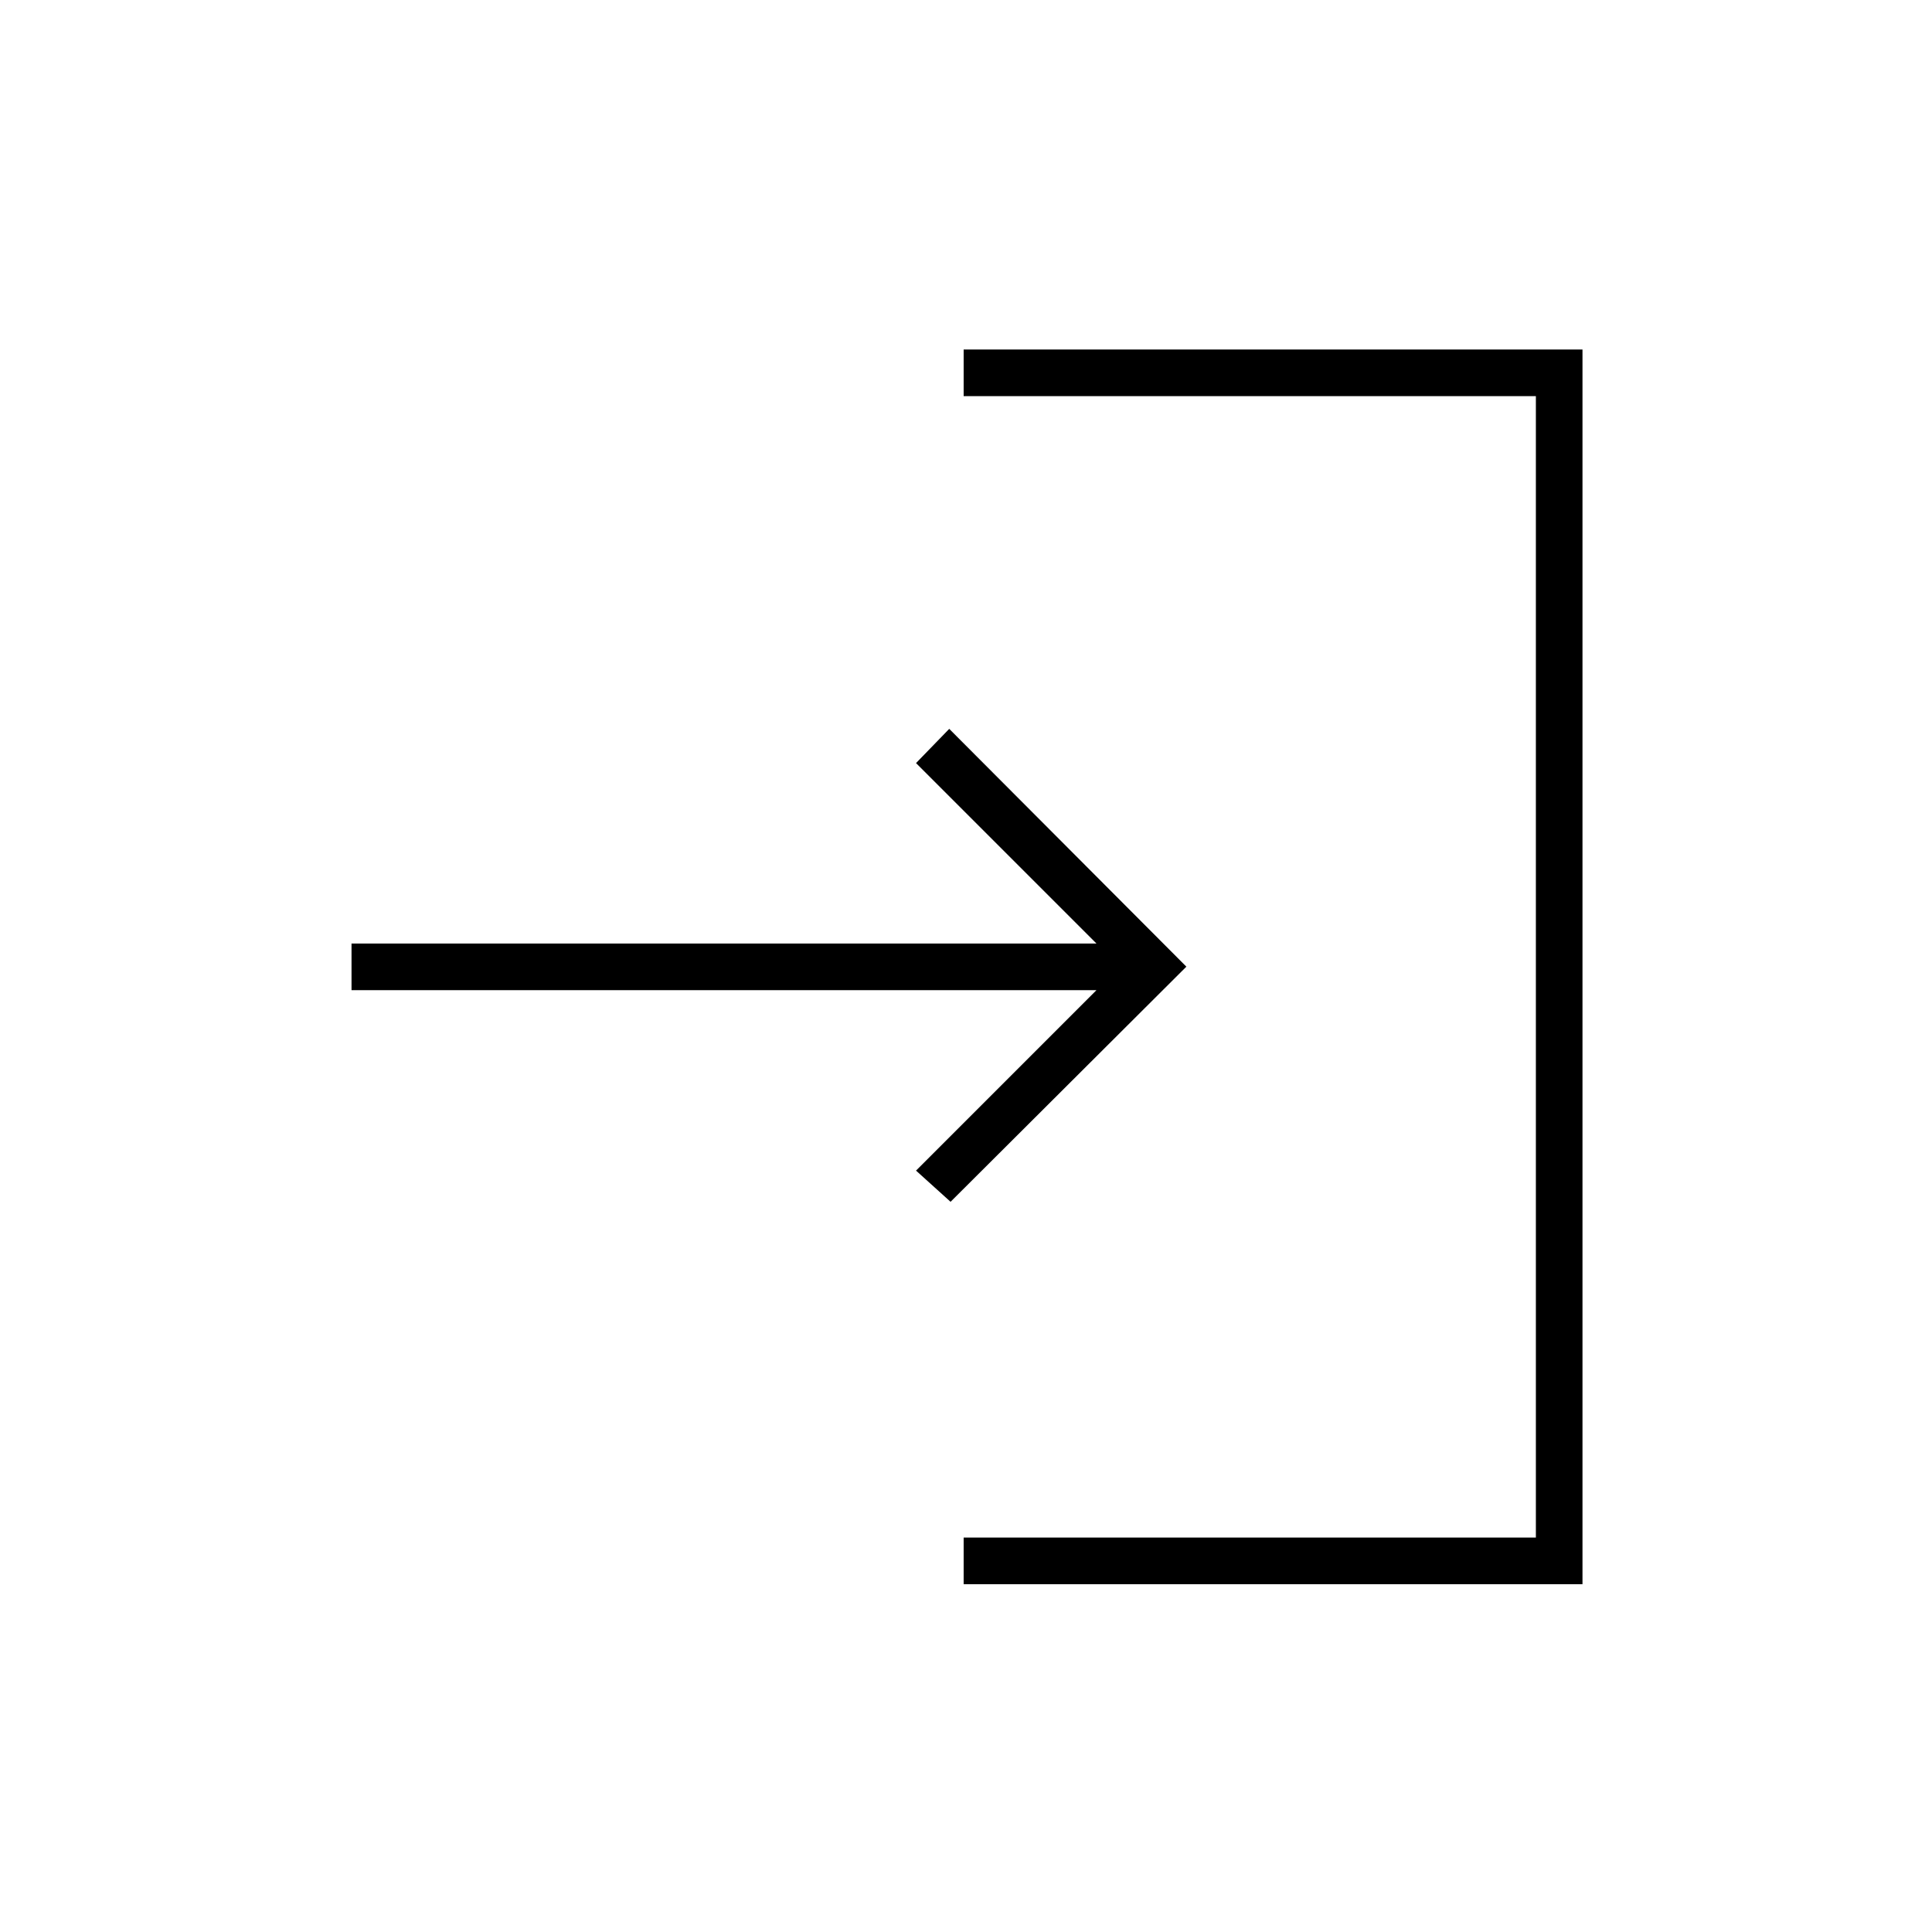 <svg xmlns="http://www.w3.org/2000/svg" height="40" viewBox="0 -960 960 960" width="40"><path d="M478.83-172.83V-196h284.34v-567.17H478.83v-23.16h307.5v613.5h-307.5Zm-6.5-190-17.16-15.5L544.83-468H174.67v-23.17h370.16l-89.66-89.66 16.5-17L589.5-479.67 472.33-362.83Z"/></svg>